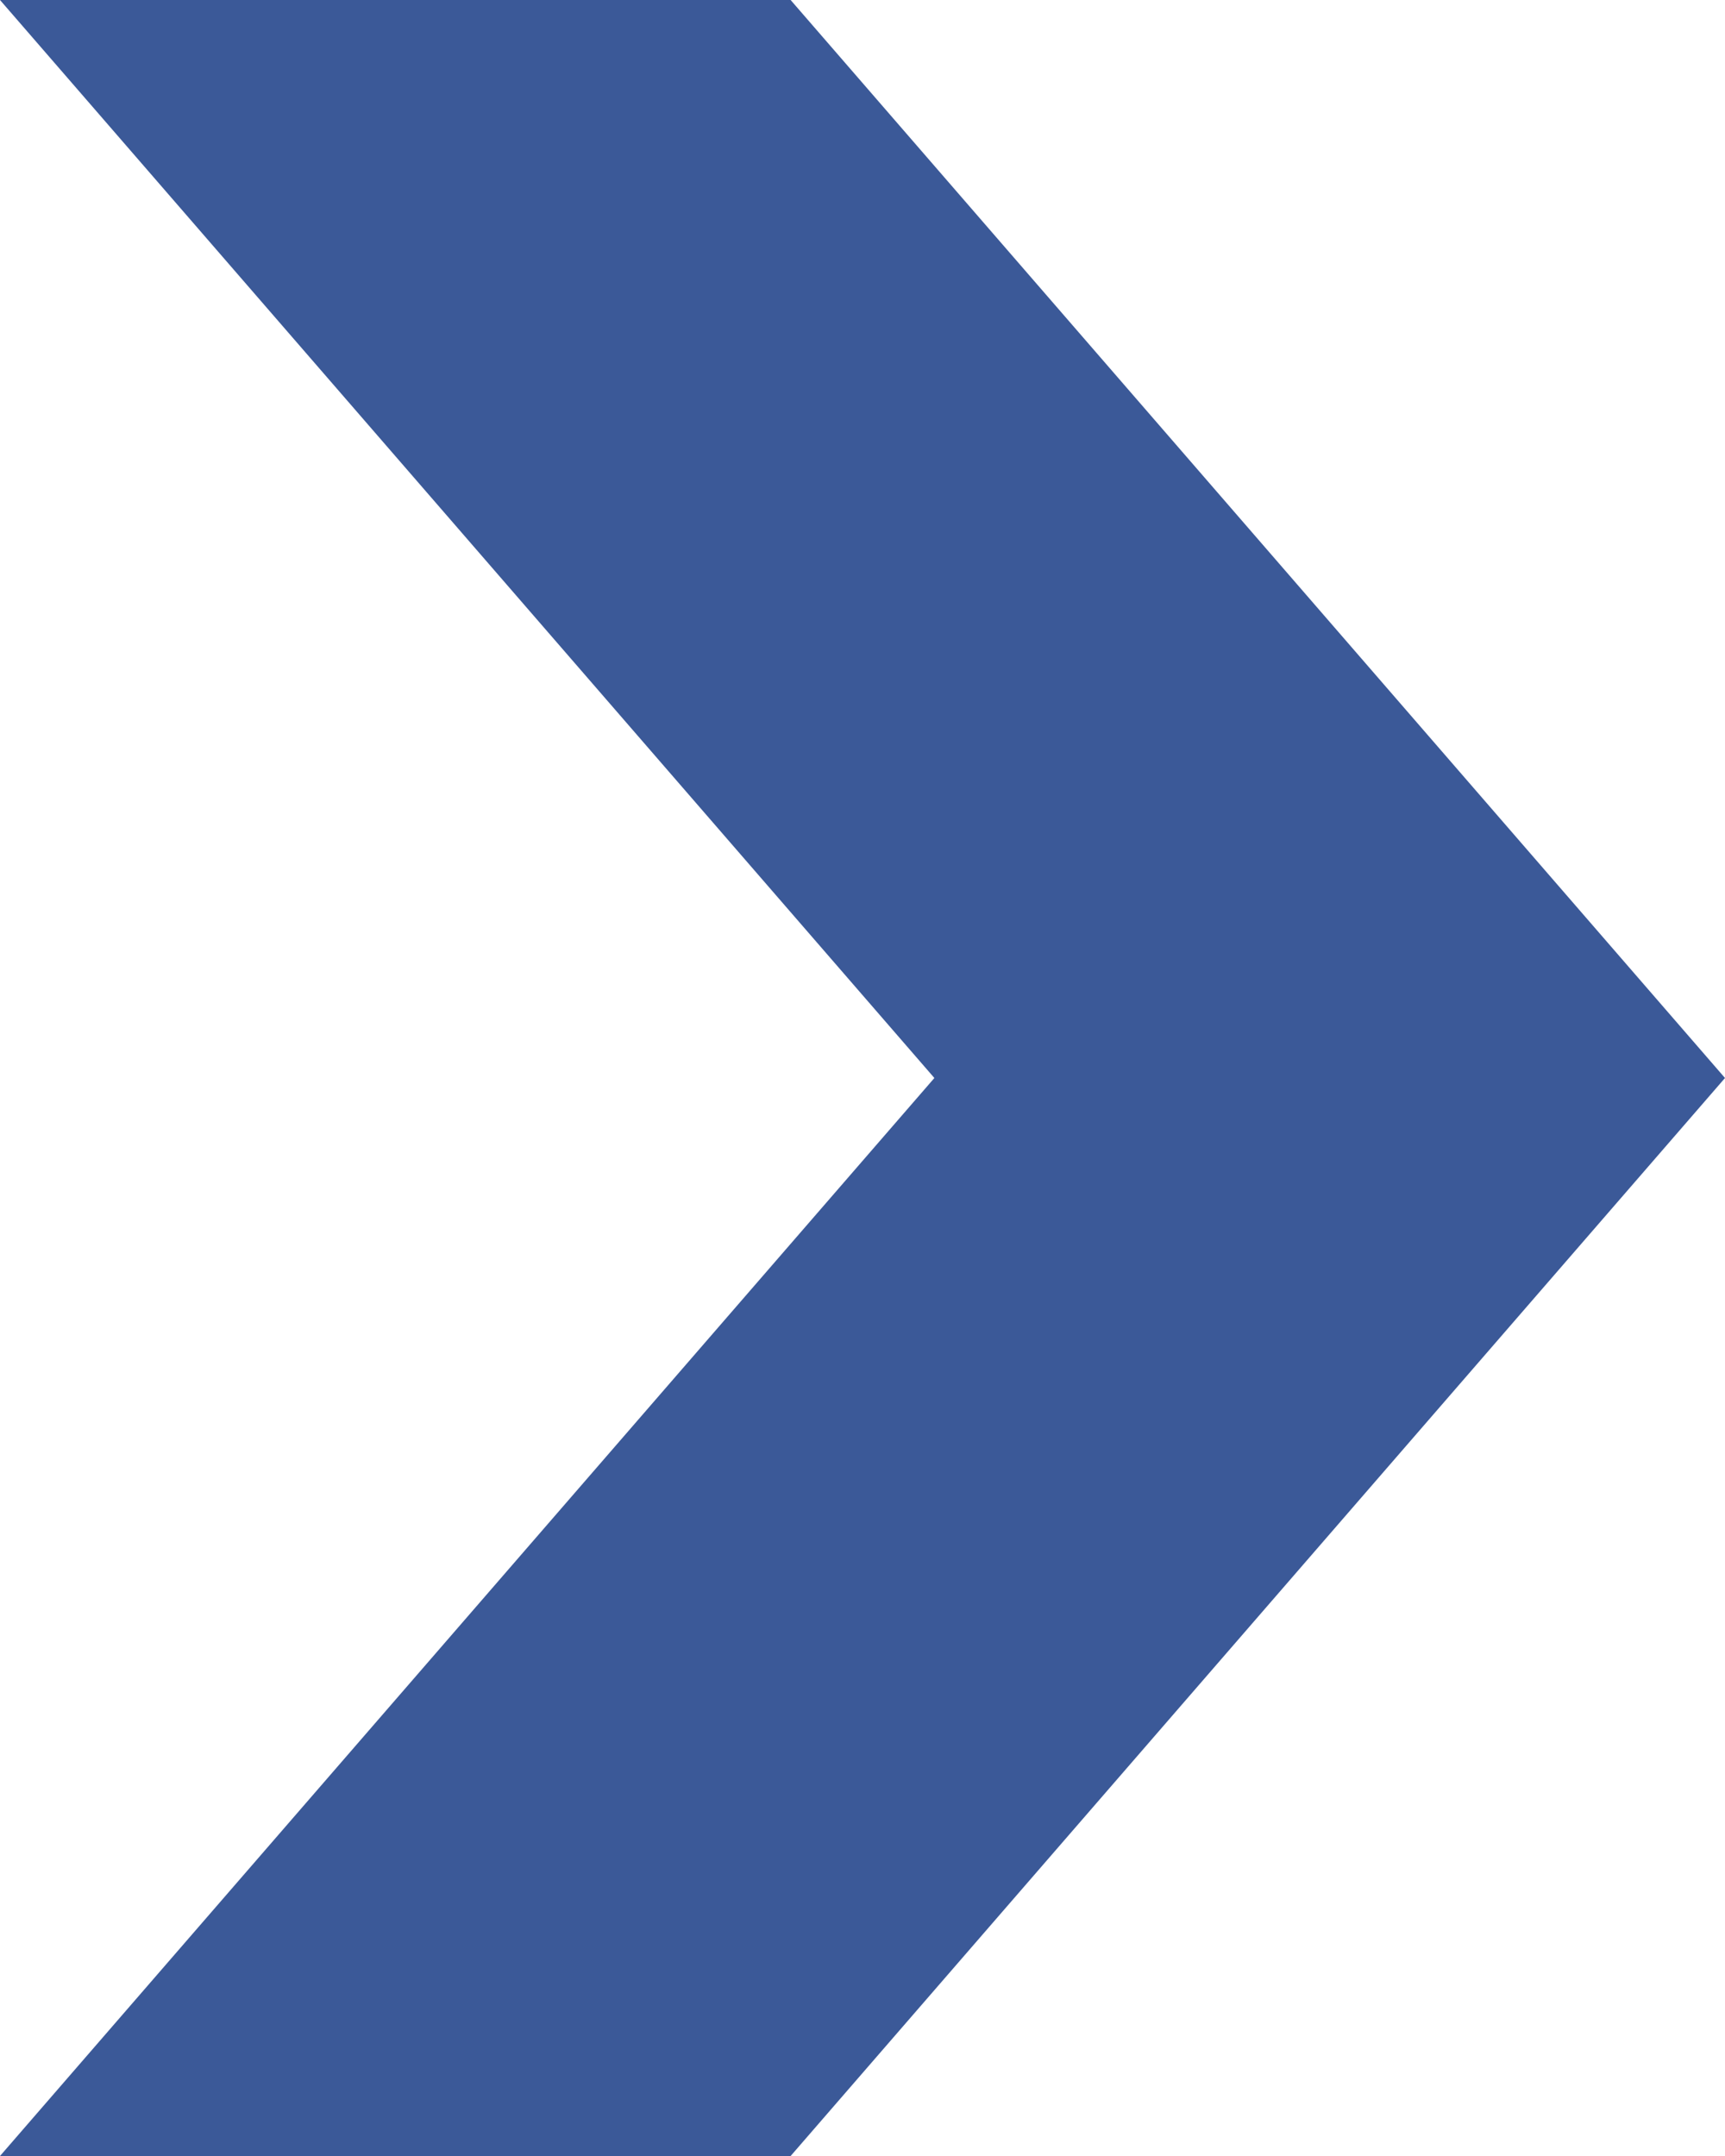 <?xml version="1.0" encoding="utf-8"?>
<!-- Generator: Adobe Illustrator 22.0.1, SVG Export Plug-In . SVG Version: 6.00 Build 0)  -->
<svg version="1.1" id="Слой_3" xmlns="http://www.w3.org/2000/svg" xmlns:xlink="http://www.w3.org/1999/xlink" x="0px" y="0px"
	 viewBox="0 0 24 30" style="enable-background:new 0 0 24 30;" xml:space="preserve">
<style type="text/css">
	.st0{fill:#3B5998;}
</style>
<polyline class="st0" points="24,15 11,30 11,30 0,30 0,30 13,15 13,15 0,0 0,0 11,0 11,0 24,15 "/>
</svg>
